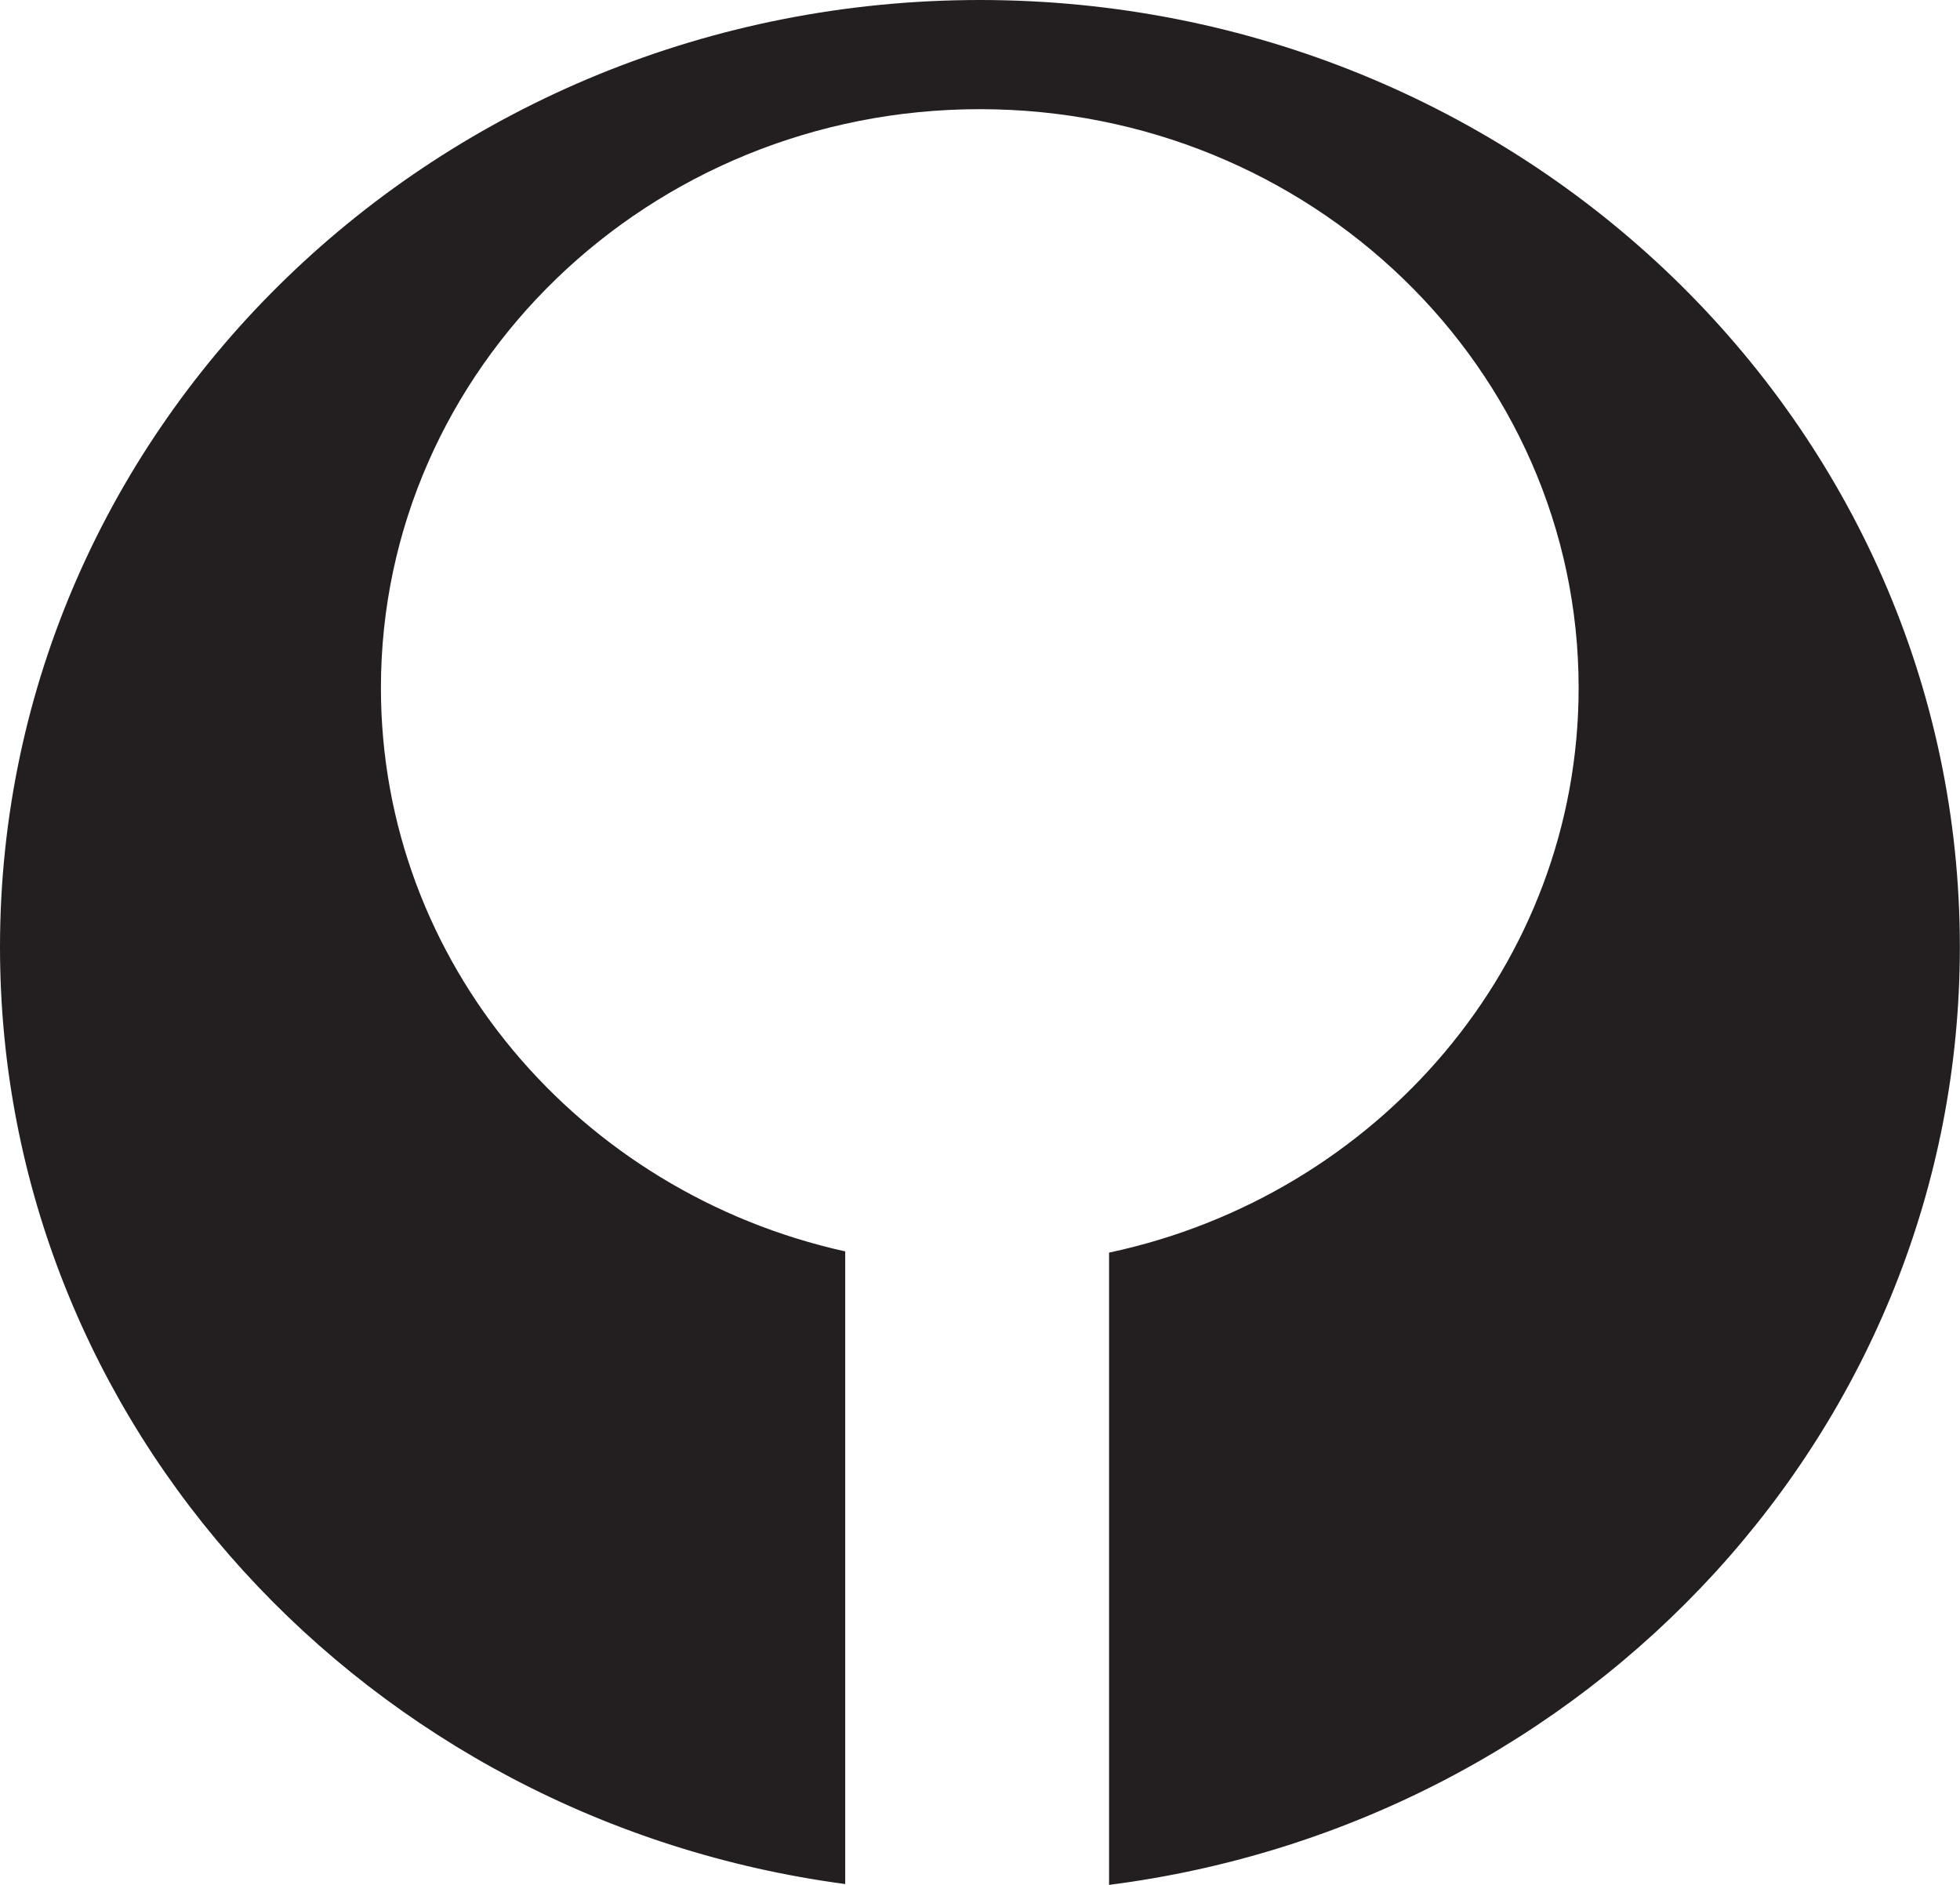 <svg width="26" height="25" viewBox="0 0 26 25" fill="none" xmlns="http://www.w3.org/2000/svg">
<path d="M13.002 0C5.821 0 0 5.624 0 12.561C0 18.911 4.883 24.145 11.212 24.989V16.598C7.685 15.816 5.053 12.771 5.053 9.123C5.053 4.886 8.612 1.448 12.997 1.448C17.382 1.448 20.941 4.886 20.941 9.123C20.941 12.791 18.271 15.857 14.712 16.614V25C21.078 24.187 25.998 18.937 25.998 12.561C26 5.624 20.179 0 12.997 0H13.002Z" fill="#231F20"/>
</svg>
